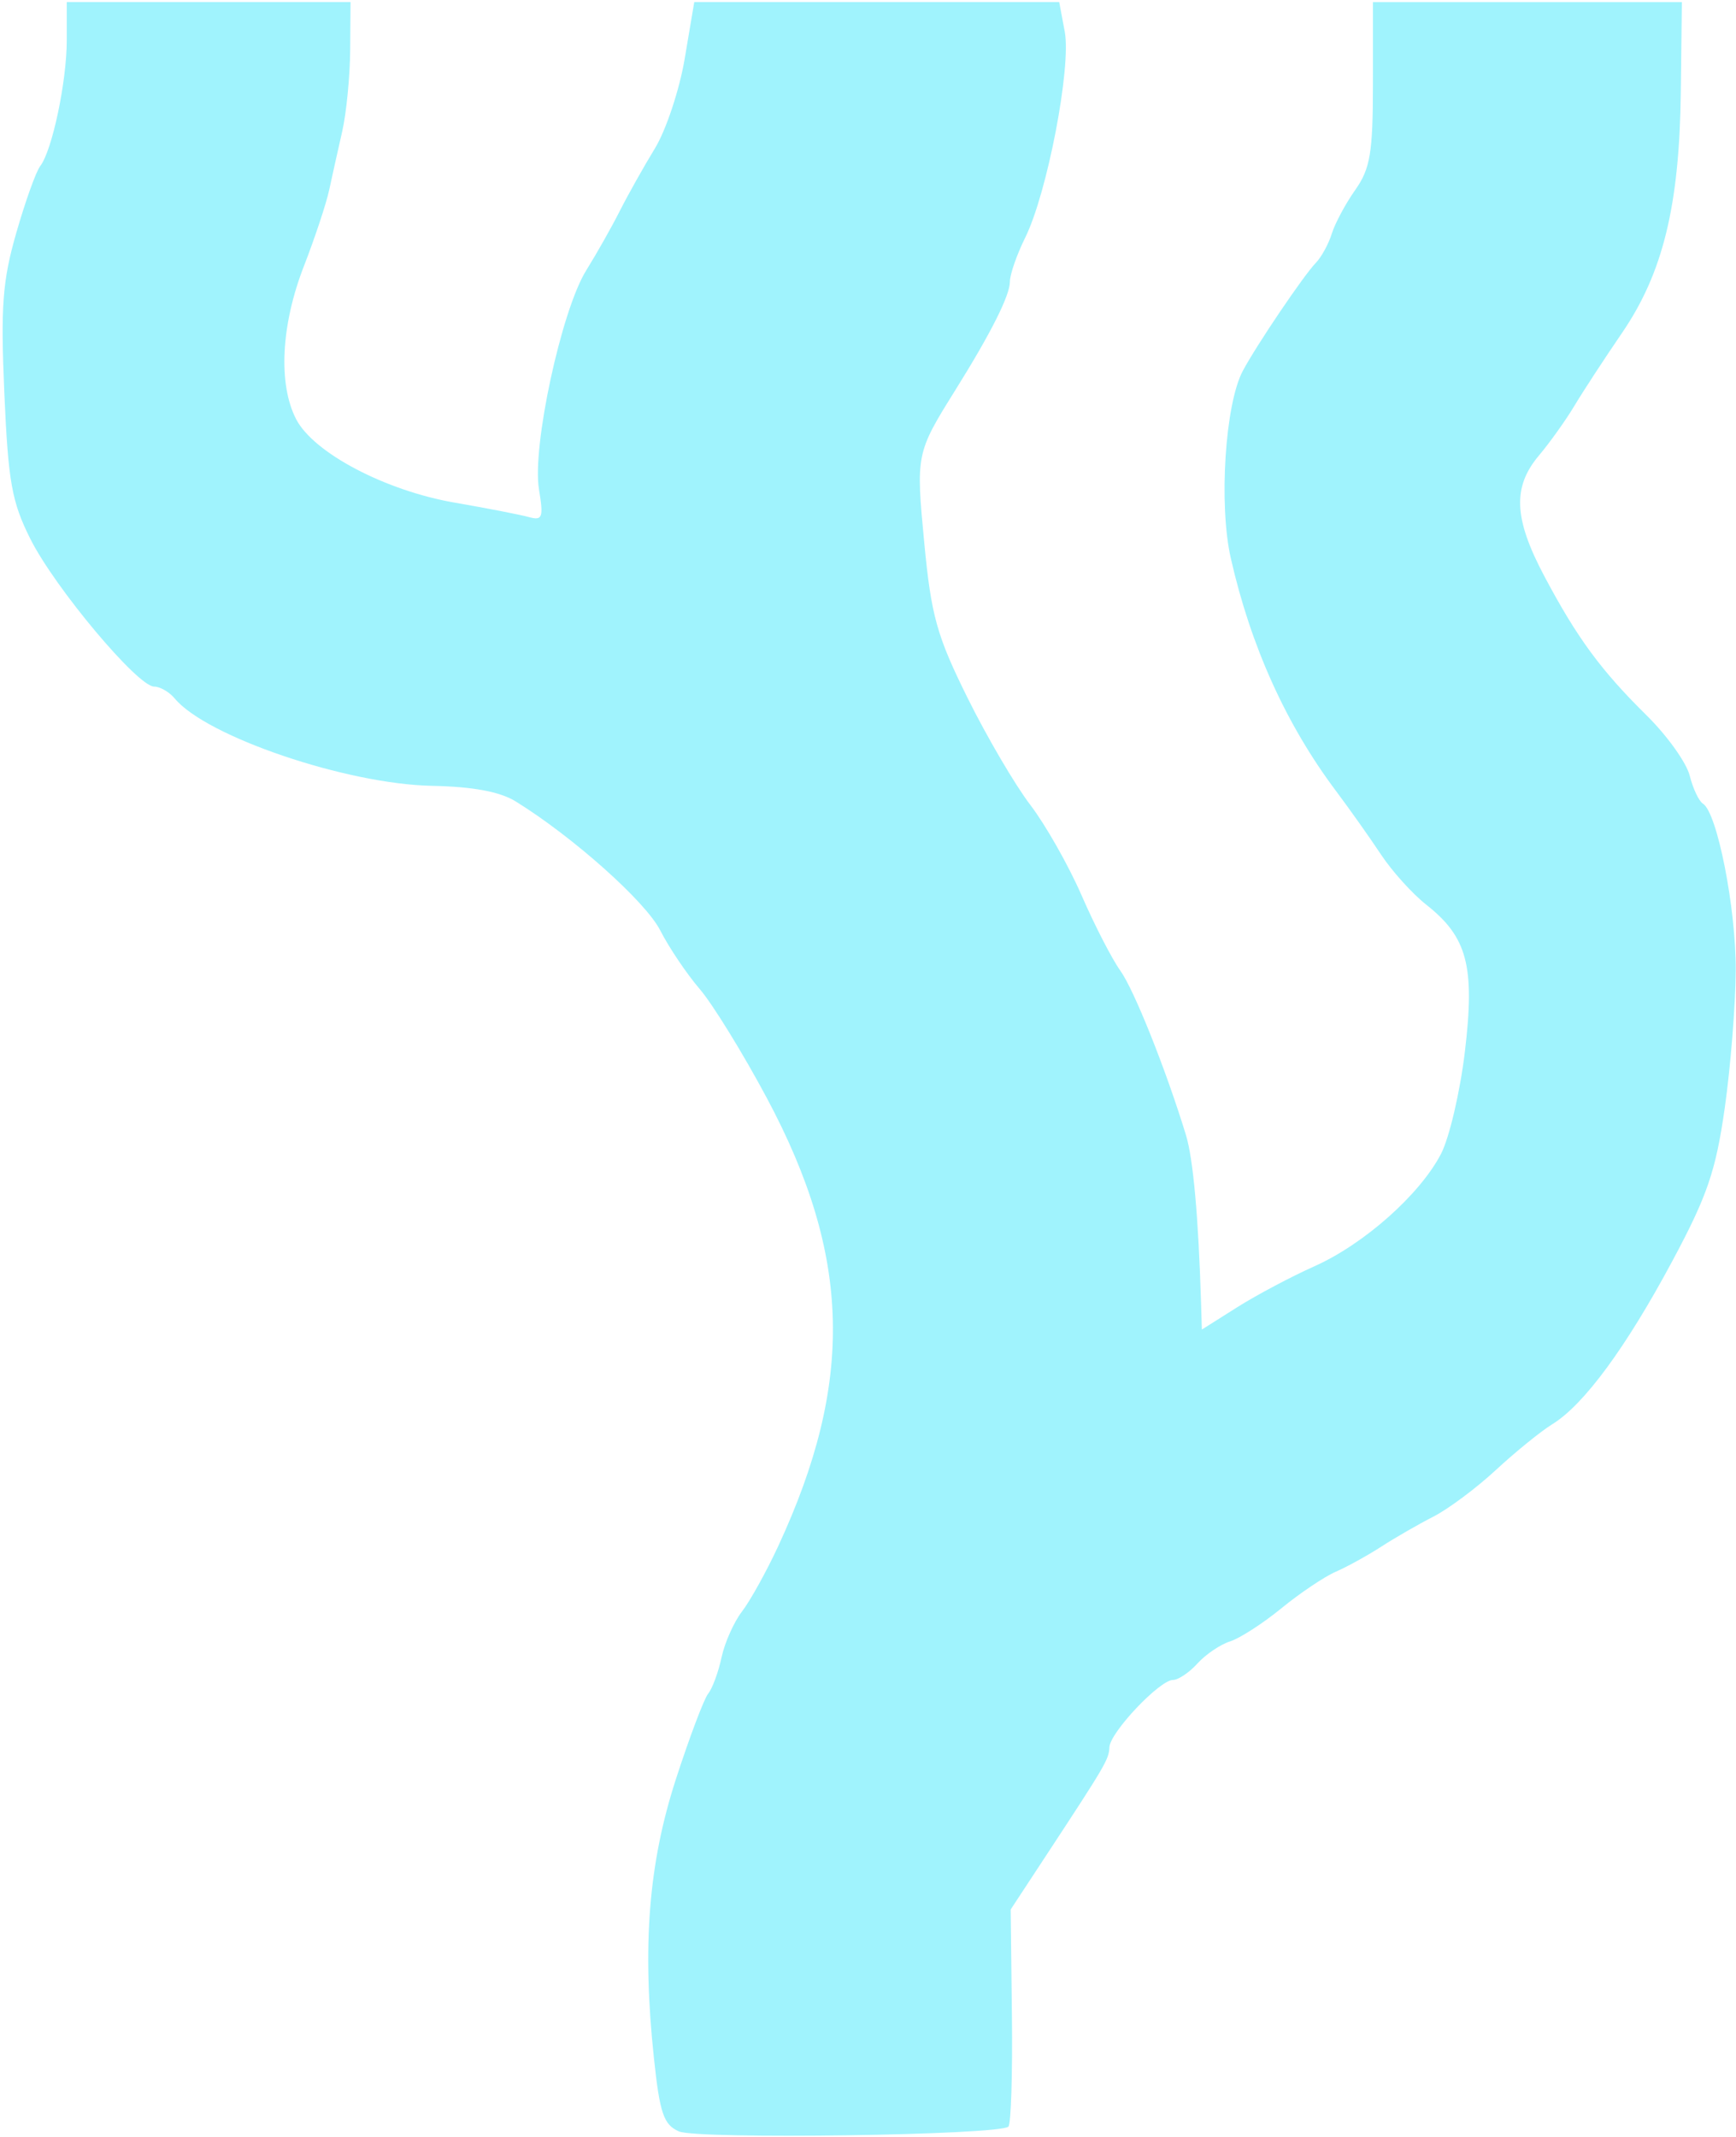 <?xml version="1.0" encoding="UTF-8" standalone="no"?>
<!-- Created with Inkscape (http://www.inkscape.org/) -->

<svg
   xmlns:dc="http://purl.org/dc/elements/1.1/"
   xmlns:cc="http://creativecommons.org/ns#"
   xmlns:rdf="http://www.w3.org/1999/02/22-rdf-syntax-ns#"
   xmlns:svg="http://www.w3.org/2000/svg"
   xmlns="http://www.w3.org/2000/svg"
   xmlns:sodipodi="http://sodipodi.sourceforge.net/DTD/sodipodi-0.dtd"
   xmlns:inkscape="http://www.inkscape.org/namespaces/inkscape"
   version="1.1"
   id="svg79"
   width="277.333"
   height="341.333"
   viewBox="0 0 277.333 341.333"
   sodipodi:docname="fractal06.svg"
   inkscape:version="0.92.4 (5da689c313, 2019-01-14)">
  <defs
     id="defs83" />
  <sodipodi:namedview
     pagecolor="#ffffff"
     bordercolor="#666666"
     borderopacity="1"
     objecttolerance="10"
     gridtolerance="10"
     guidetolerance="10"
     inkscape:pageopacity="0"
     inkscape:pageshadow="2"
     inkscape:window-width="1920"
     inkscape:window-height="1017"
     id="namedview81"
     showgrid="false"
     inkscape:zoom="1.9555921"
     inkscape:cx="-35.615819"
     inkscape:cy="170.66667"
     inkscape:window-x="-8"
     inkscape:window-y="-8"
     inkscape:window-maximized="1"
     inkscape:current-layer="svg79" />
  <path
     style="fill:#a0f3fd;stroke-width:1.333"
     d="m 108.455,340.445 c -2.435,-1.071 -3.049,-2.87 -3.986,-11.688 -1.904,-17.913 -0.87,-31.063 3.502,-44.553 2.167,-6.686 4.491,-12.842 5.163,-13.679 0.673,-0.838 1.634,-3.445 2.136,-5.794 0.502,-2.349 1.974,-5.649 3.271,-7.333 1.297,-1.684 3.891,-6.363 5.764,-10.396 12.203,-26.274 11.698,-46.361 -1.802,-71.616 -3.837,-7.178 -8.666,-15.017 -10.732,-17.421 -2.066,-2.404 -4.905,-6.622 -6.309,-9.374 -2.337,-4.581 -13.904,-14.899 -23.055,-20.566 -2.535,-1.569 -6.832,-2.372 -13.403,-2.504 -13.663,-0.273 -36.038,-7.866 -41.078,-13.94 -0.873,-1.052 -2.363,-1.913 -3.311,-1.913 -2.614,0 -15.827,-15.757 -19.746,-23.548 -2.988,-5.941 -3.559,-9.13 -4.177,-23.333 -0.601,-13.837 -0.299,-17.903 1.905,-25.579 1.441,-5.02 3.159,-9.82 3.818,-10.667 1.915,-2.459 4.25,-13.52 4.25,-20.13 V 0.336 h 22.667 22.667 l -0.058,7.667 c -0.032,4.217 -0.605,10.067 -1.274,13 -0.669,2.933 -1.603,7.133 -2.077,9.333 -0.474,2.2 -2.301,7.702 -4.06,12.227 -3.64,9.366 -4.113,18.803 -1.221,24.394 2.783,5.382 14.262,11.419 25.357,13.335 5.133,0.887 10.446,1.919 11.807,2.295 2.195,0.606 2.378,0.106 1.626,-4.451 -1.118,-6.775 3.594,-28.589 7.547,-34.937 1.661,-2.668 4.083,-6.954 5.381,-9.524 1.298,-2.57 3.817,-7.057 5.597,-9.972 1.78,-2.914 3.922,-9.364 4.76,-14.333 l 1.524,-9.034 h 29.152 29.152 l 0.886,4.721 c 1.064,5.672 -2.799,25.791 -6.315,32.893 -1.347,2.721 -2.45,5.895 -2.45,7.053 0,2.192 -3.035,8.219 -8.728,17.333 -6.253,10.01 -6.299,10.237 -4.949,24.388 1.11,11.633 2.004,14.839 6.898,24.717 3.092,6.243 7.61,13.948 10.038,17.123 2.428,3.175 6.114,9.672 8.189,14.439 2.075,4.767 4.858,10.176 6.183,12.021 2.211,3.078 7.293,15.799 10.493,26.268 1.158,3.789 1.998,13.096 2.412,26.728 l 0.132,4.35 5.633,-3.556 c 3.098,-1.956 8.648,-4.902 12.333,-6.546 7.934,-3.541 16.82,-11.42 20.224,-17.931 1.342,-2.567 3.068,-9.953 3.837,-16.413 1.617,-13.588 0.387,-18.25 -6.18,-23.418 -2.212,-1.741 -5.462,-5.341 -7.222,-8 -1.76,-2.659 -5,-7.235 -7.2,-10.168 -7.974,-10.632 -13.613,-23.112 -16.805,-37.191 -1.942,-8.566 -0.908,-24.622 1.927,-29.919 2.225,-4.158 9.725,-15.25 11.651,-17.232 0.895,-0.921 2.046,-3.021 2.556,-4.667 0.511,-1.646 2.198,-4.792 3.75,-6.992 2.405,-3.41 2.822,-5.916 2.825,-16.997 l 0.004,-12.997 24.676,-0.003 24.676,-0.003 -0.17,14.333 c -0.215,18.157 -2.848,28.942 -9.404,38.526 -2.812,4.11 -6.231,9.344 -7.599,11.63 -1.368,2.287 -3.918,5.858 -5.667,7.936 -4.243,5.042 -4.016,10.076 0.87,19.279 5.231,9.853 9.038,15.033 16.345,22.236 3.261,3.215 6.354,7.538 6.873,9.606 0.519,2.068 1.47,4.085 2.113,4.483 2.277,1.407 5.286,16.672 5.24,26.585 -0.026,5.529 -0.816,15.453 -1.755,22.053 -1.43,10.045 -2.794,14.026 -8.377,24.438 -7.409,13.819 -14.116,22.936 -19.155,26.037 -1.833,1.128 -5.886,4.415 -9.005,7.305 -3.119,2.89 -7.619,6.248 -10,7.463 -2.381,1.215 -6.129,3.373 -8.329,4.797 -2.2,1.423 -5.481,3.231 -7.291,4.018 -1.81,0.787 -5.71,3.41 -8.667,5.829 -2.957,2.419 -6.647,4.799 -8.2,5.29 -1.553,0.49 -3.896,2.076 -5.207,3.524 -1.31,1.448 -3.072,2.633 -3.914,2.633 -2.122,0 -10.033,8.362 -10.152,10.73 -0.1,1.984 -0.536,2.73 -10.172,17.404 l -5.603,8.532 0.197,16.962 c 0.108,9.329 -0.143,17.301 -0.558,17.717 -1.373,1.373 -49.667,2.074 -52.644,0.764 z"
     id="path89"
     inkscape:connector-curvature="0" />
</svg>
